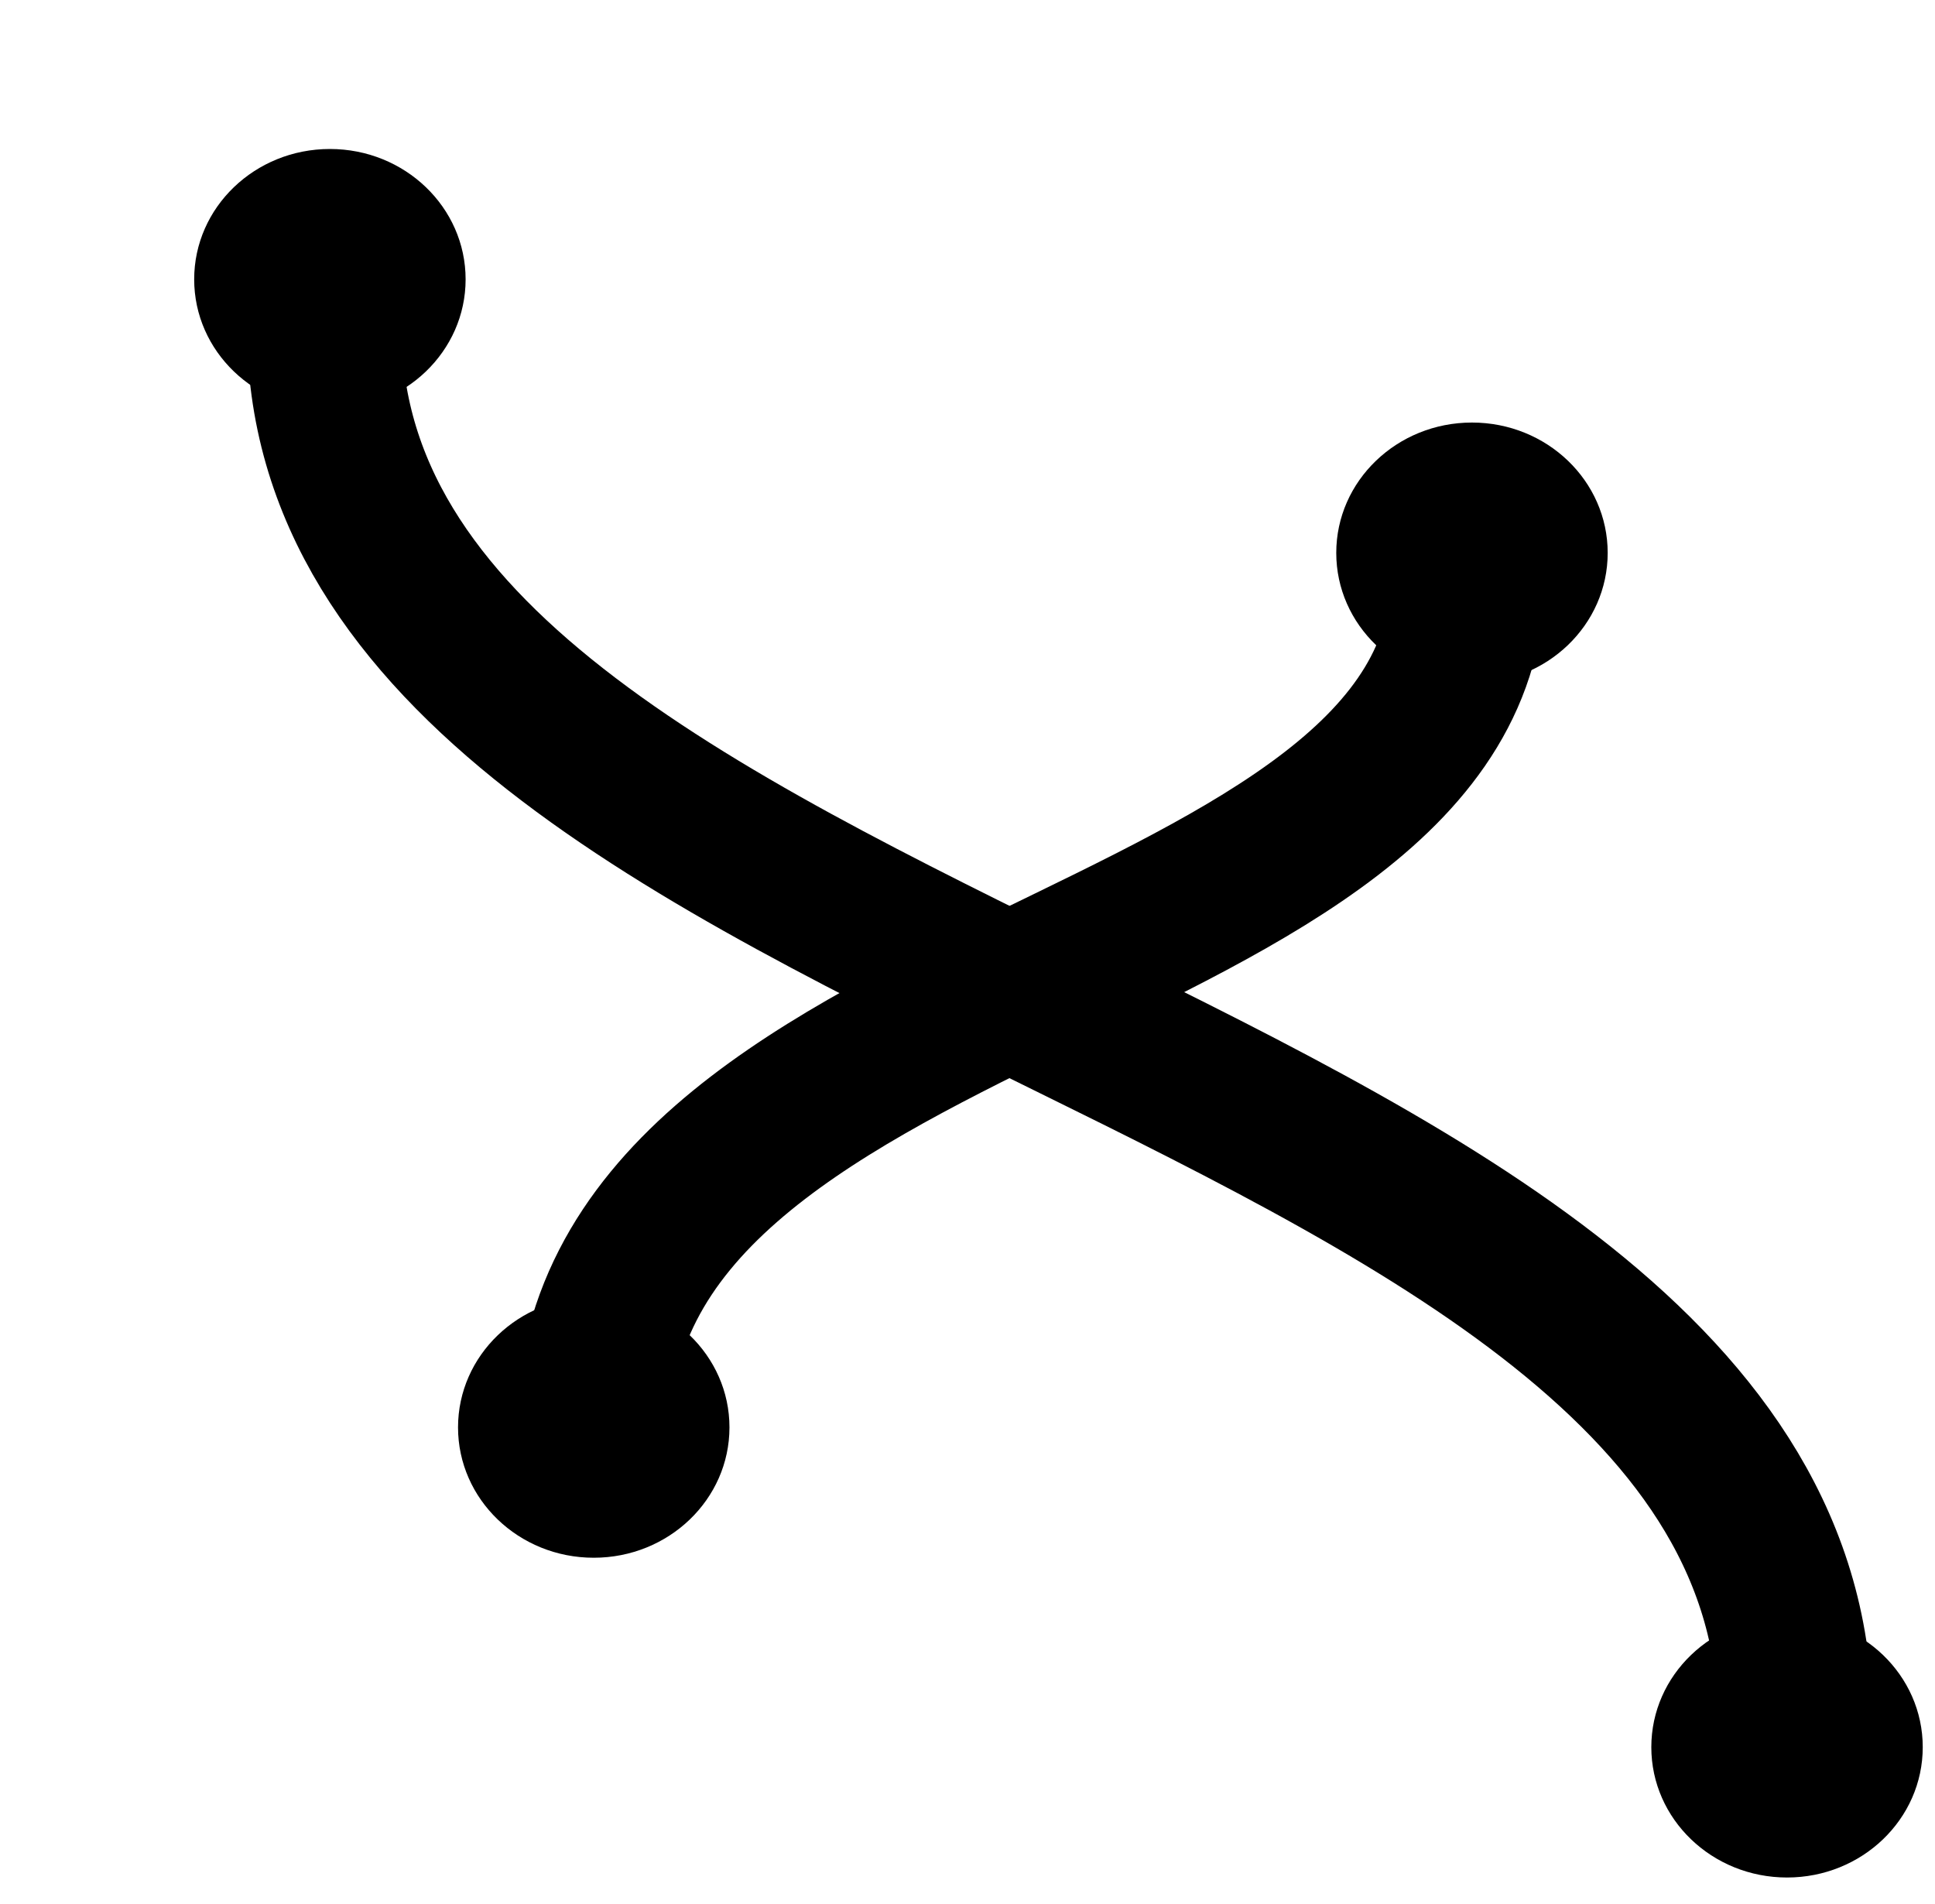 <?xml version="1.0" encoding="utf-8"?>
<svg width="313px" height="308px" viewBox="18 29 313 308" preserveAspectRatio="xMinYMin" xmlns="http://www.w3.org/2000/svg">
  <path d="M 70.462 81.482 C 69.619 189.598 312.504 197.366 308.325 310.255" style="fill: none; stroke: black; stroke-width: 25;"/>
  <path d="M 113.909 262.065 C 112.339 185.994 255.887 187.434 255.468 121.646" style="fill: none; stroke: black; stroke-width: 25;"/>
  <ellipse cx="71.363" cy="74.186" rx="21.953" ry="21.086"/>
  <ellipse cx="239.518" cy="110.818" rx="21.953" ry="21.086" transform="matrix(1, 0, 0, 1, 16.584, 7.619)"/>
  <ellipse cx="114.043" cy="259.895" rx="21.953" ry="21.086"/>
  <ellipse cx="307.065" cy="311.621" rx="21.953" ry="21.086"/>
  <rect x="187.365" y="333.252" width="169.765" height="30.828" style="fill: none;"/>
  <rect x="330.211" y="226.038" width="37.327" height="113.721" style="fill: none;"/>
</svg>
